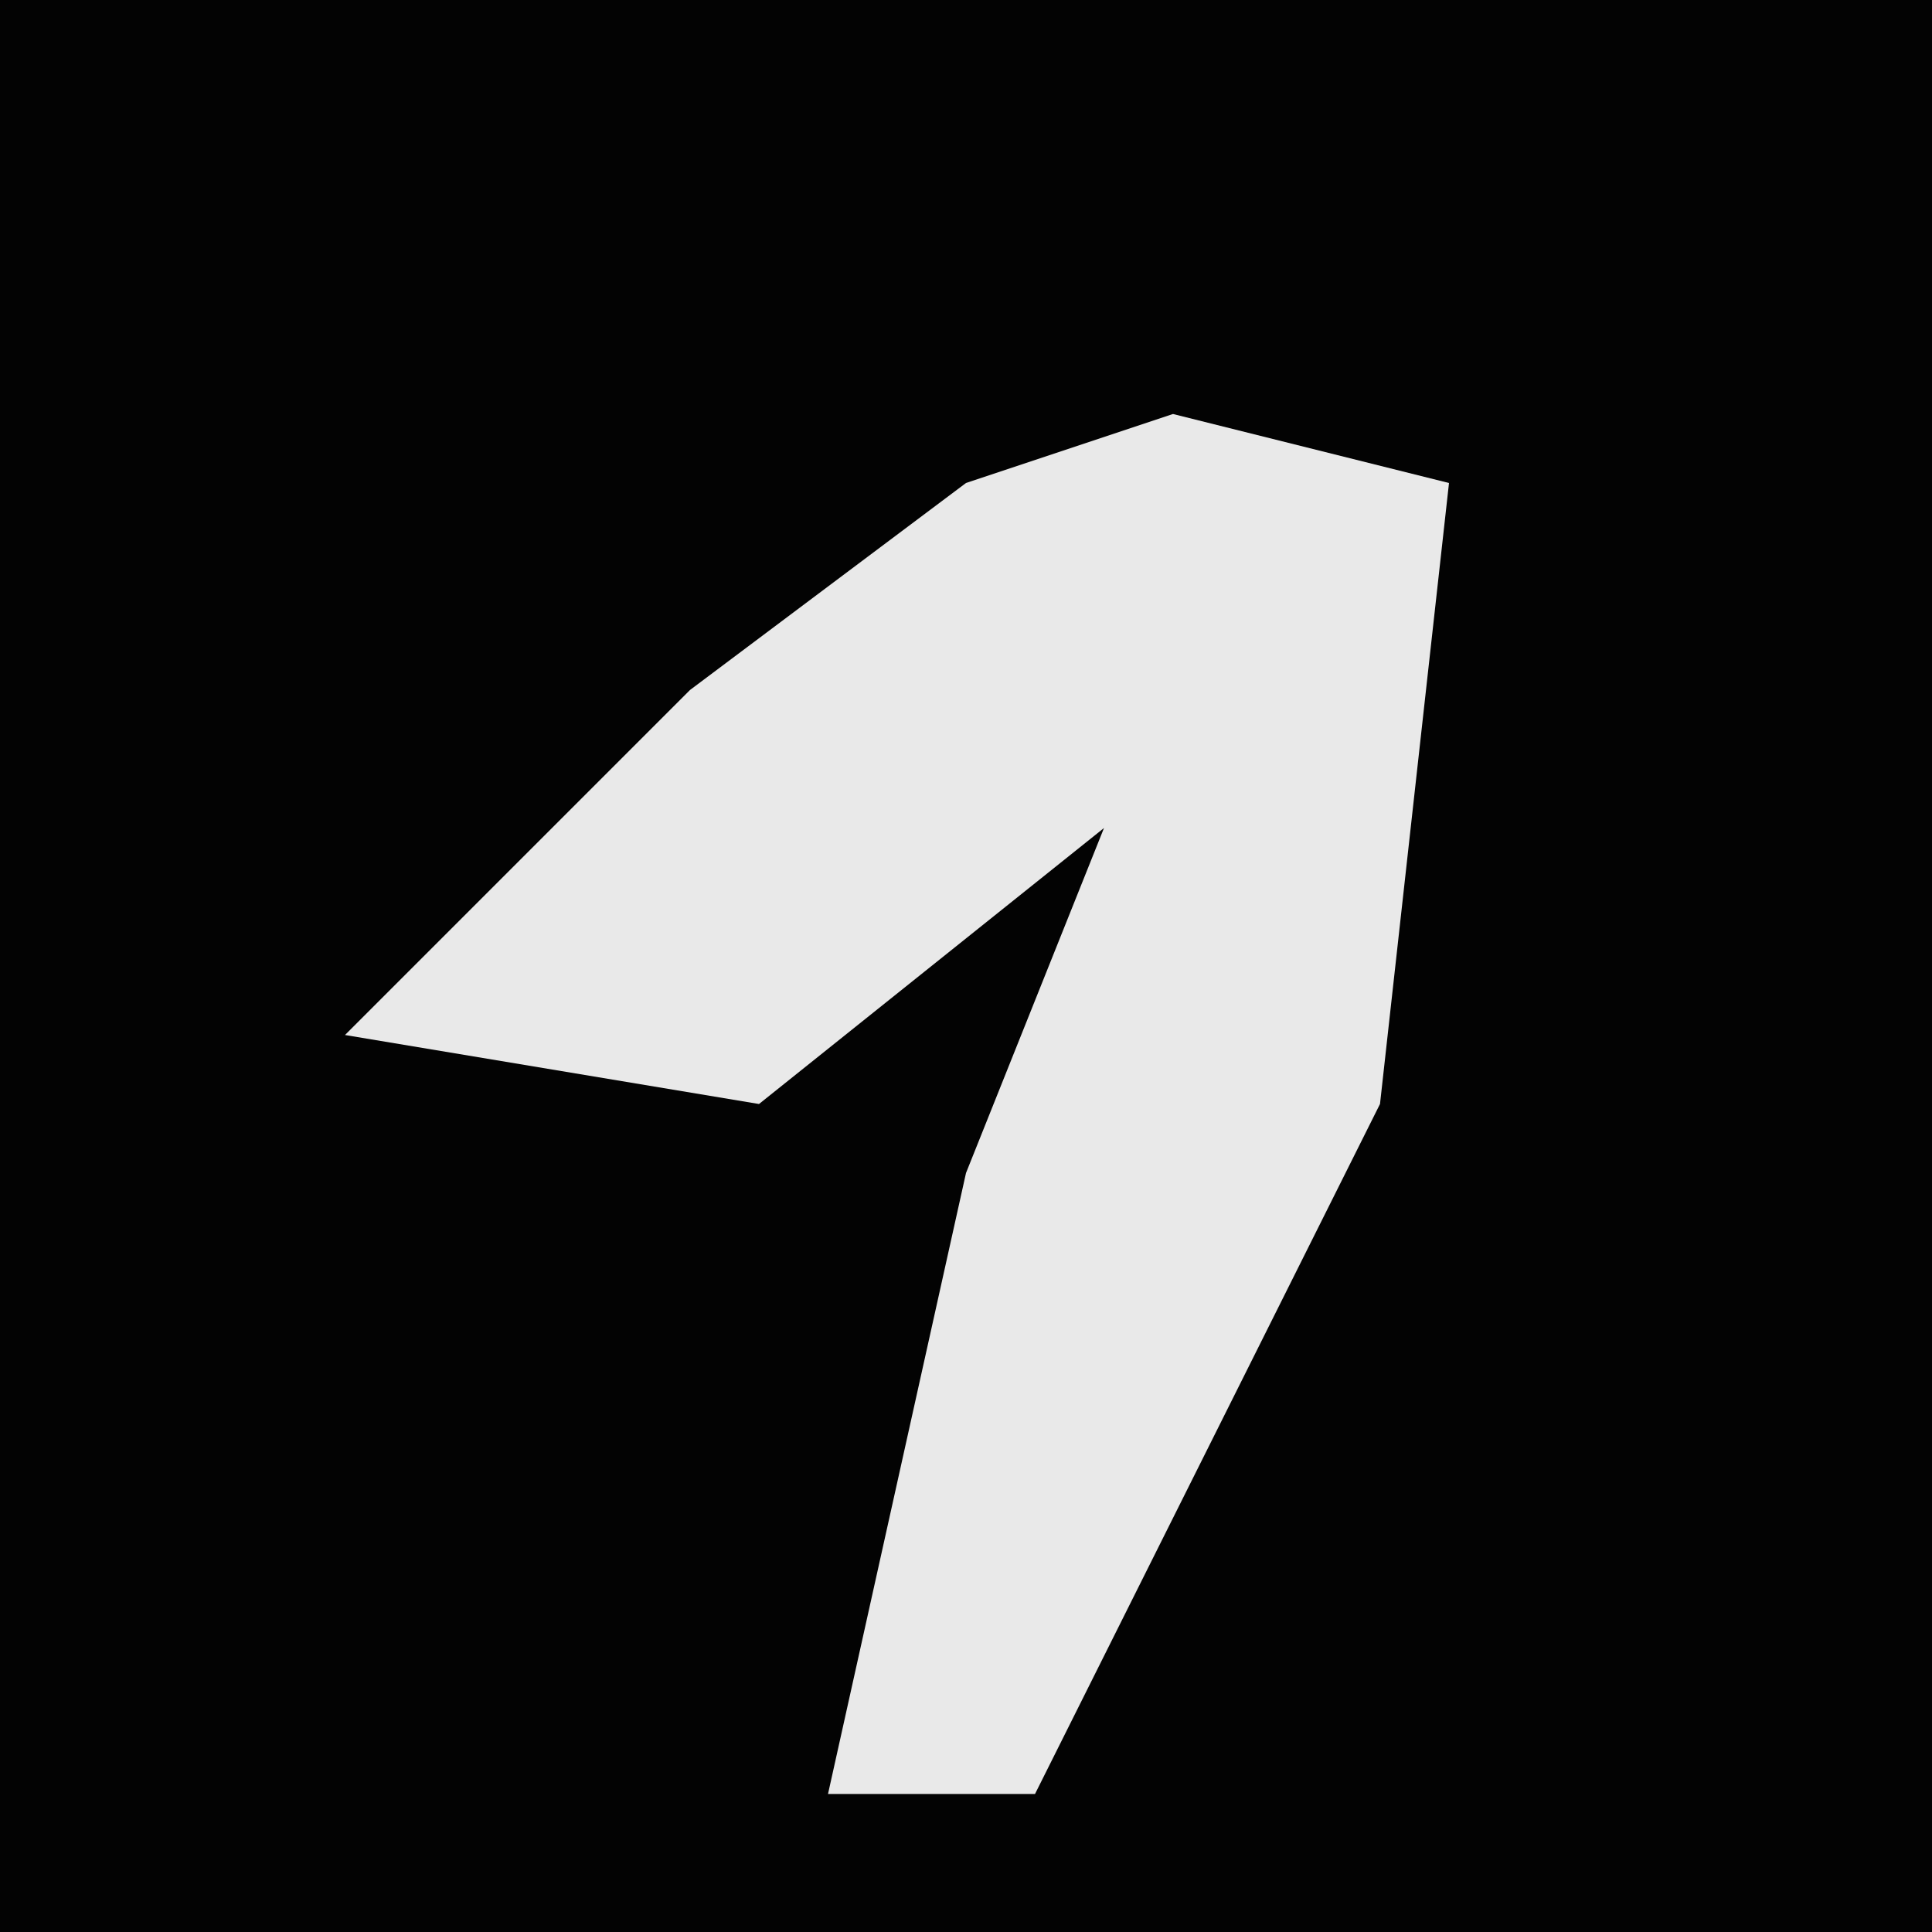 <?xml version="1.0" encoding="UTF-8"?>
<svg version="1.1" xmlns="http://www.w3.org/2000/svg" width="28" height="28">
<path d="M0,0 L28,0 L28,28 L0,28 Z " fill="#030303" transform="translate(0,0)"/>
<path d="M0,0 L4,1 L3,10 L-2,20 L-5,20 L-3,11 L-1,6 L-6,10 L-12,9 L-7,4 L-3,1 Z " fill="#E9E9E9" transform="translate(17,6)"/>
</svg>
